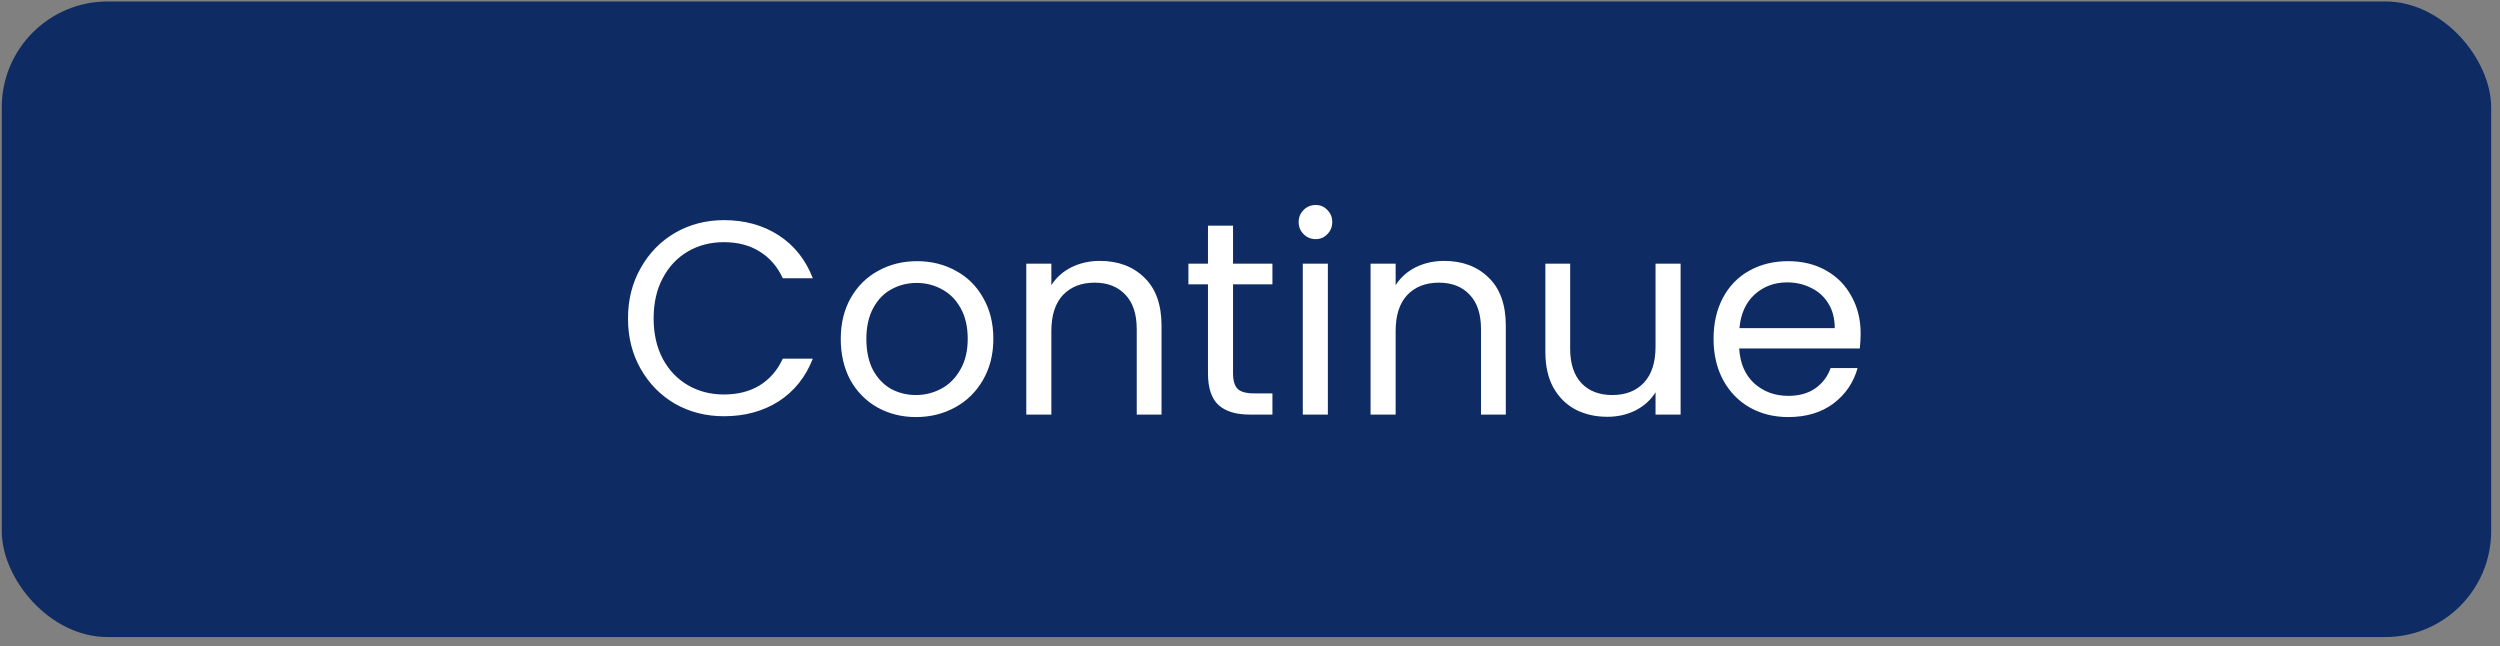 <svg width="236" height="61" viewBox="0 0 236 61" fill="none" xmlns="http://www.w3.org/2000/svg">
<rect x="0" y="0" width="236" height="61" fill="#808080" stroke="none"/>
<rect x="0.166" y="0.137" width="235" height="60" rx="10" fill="#0E2B63"/>
<path d="M59.283 30.063C59.283 28.295 59.682 26.709 60.48 25.305C61.277 23.883 62.36 22.774 63.73 21.977C65.116 21.179 66.65 20.781 68.332 20.781C70.308 20.781 72.032 21.257 73.505 22.211C74.979 23.164 76.053 24.516 76.73 26.267H73.895C73.393 25.175 72.665 24.334 71.712 23.745C70.775 23.155 69.649 22.861 68.332 22.861C67.066 22.861 65.931 23.155 64.925 23.745C63.92 24.334 63.132 25.175 62.559 26.267C61.987 27.341 61.702 28.607 61.702 30.063C61.702 31.501 61.987 32.767 62.559 33.859C63.132 34.933 63.92 35.765 64.925 36.355C65.931 36.944 67.066 37.239 68.332 37.239C69.649 37.239 70.775 36.953 71.712 36.381C72.665 35.791 73.393 34.951 73.895 33.859H76.73C76.053 35.592 74.979 36.935 73.505 37.889C72.032 38.825 70.308 39.293 68.332 39.293C66.65 39.293 65.116 38.903 63.73 38.123C62.36 37.325 61.277 36.225 60.48 34.821C59.682 33.417 59.283 31.831 59.283 30.063ZM86.466 39.371C85.131 39.371 83.918 39.067 82.826 38.461C81.751 37.854 80.901 36.996 80.278 35.887C79.671 34.76 79.368 33.46 79.368 31.987C79.368 30.531 79.68 29.248 80.303 28.139C80.945 27.012 81.811 26.154 82.903 25.565C83.996 24.958 85.218 24.655 86.57 24.655C87.921 24.655 89.144 24.958 90.236 25.565C91.328 26.154 92.186 27.003 92.809 28.113C93.451 29.222 93.772 30.513 93.772 31.987C93.772 33.46 93.442 34.76 92.784 35.887C92.142 36.996 91.267 37.854 90.157 38.461C89.048 39.067 87.817 39.371 86.466 39.371ZM86.466 37.291C87.315 37.291 88.112 37.091 88.858 36.693C89.603 36.294 90.201 35.696 90.651 34.899C91.12 34.101 91.353 33.131 91.353 31.987C91.353 30.843 91.128 29.872 90.677 29.075C90.227 28.277 89.638 27.688 88.909 27.307C88.181 26.908 87.393 26.709 86.543 26.709C85.677 26.709 84.879 26.908 84.151 27.307C83.441 27.688 82.869 28.277 82.436 29.075C82.002 29.872 81.785 30.843 81.785 31.987C81.785 33.148 81.993 34.127 82.409 34.925C82.843 35.722 83.415 36.32 84.126 36.719C84.836 37.1 85.616 37.291 86.466 37.291ZM103.824 24.629C105.558 24.629 106.962 25.157 108.036 26.215C109.111 27.255 109.648 28.763 109.648 30.739V39.137H107.308V31.077C107.308 29.655 106.953 28.572 106.242 27.827C105.532 27.064 104.561 26.683 103.33 26.683C102.082 26.683 101.086 27.073 100.34 27.853C99.612 28.633 99.248 29.768 99.248 31.259V39.137H96.882V24.889H99.248V26.917C99.716 26.189 100.349 25.625 101.146 25.227C101.961 24.828 102.854 24.629 103.824 24.629ZM116.399 26.839V35.237C116.399 35.93 116.547 36.424 116.841 36.719C117.136 36.996 117.647 37.135 118.375 37.135H120.117V39.137H117.985C116.668 39.137 115.68 38.833 115.021 38.227C114.363 37.62 114.033 36.623 114.033 35.237V26.839H112.187V24.889H114.033V21.301H116.399V24.889H120.117V26.839H116.399ZM124.206 22.575C123.755 22.575 123.374 22.419 123.062 22.107C122.75 21.795 122.594 21.413 122.594 20.963C122.594 20.512 122.75 20.131 123.062 19.819C123.374 19.507 123.755 19.351 124.206 19.351C124.639 19.351 125.003 19.507 125.298 19.819C125.61 20.131 125.766 20.512 125.766 20.963C125.766 21.413 125.61 21.795 125.298 22.107C125.003 22.419 124.639 22.575 124.206 22.575ZM125.35 24.889V39.137H122.984V24.889H125.35ZM136.324 24.629C138.058 24.629 139.462 25.157 140.536 26.215C141.611 27.255 142.148 28.763 142.148 30.739V39.137H139.808V31.077C139.808 29.655 139.453 28.572 138.742 27.827C138.032 27.064 137.061 26.683 135.83 26.683C134.582 26.683 133.586 27.073 132.84 27.853C132.112 28.633 131.748 29.768 131.748 31.259V39.137H129.382V24.889H131.748V26.917C132.216 26.189 132.849 25.625 133.646 25.227C134.461 24.828 135.354 24.629 136.324 24.629ZM158.649 24.889V39.137H156.283V37.031C155.833 37.759 155.2 38.331 154.385 38.747C153.588 39.145 152.704 39.345 151.733 39.345C150.624 39.345 149.627 39.119 148.743 38.669C147.859 38.201 147.157 37.507 146.637 36.589C146.135 35.67 145.883 34.552 145.883 33.235V24.889H148.223V32.923C148.223 34.327 148.579 35.41 149.289 36.173C150 36.918 150.971 37.291 152.201 37.291C153.467 37.291 154.463 36.901 155.191 36.121C155.919 35.341 156.283 34.205 156.283 32.715V24.889H158.649ZM175.644 31.467C175.644 31.917 175.618 32.394 175.566 32.897H164.178C164.265 34.301 164.741 35.401 165.608 36.199C166.492 36.979 167.558 37.369 168.806 37.369C169.829 37.369 170.678 37.135 171.354 36.667C172.047 36.181 172.533 35.54 172.81 34.743H175.358C174.977 36.112 174.214 37.23 173.07 38.097C171.926 38.946 170.505 39.371 168.806 39.371C167.454 39.371 166.241 39.067 165.166 38.461C164.109 37.854 163.277 36.996 162.67 35.887C162.063 34.76 161.76 33.46 161.76 31.987C161.76 30.513 162.055 29.222 162.644 28.113C163.233 27.003 164.057 26.154 165.114 25.565C166.189 24.958 167.419 24.655 168.806 24.655C170.158 24.655 171.354 24.949 172.394 25.539C173.434 26.128 174.231 26.943 174.786 27.983C175.358 29.005 175.644 30.167 175.644 31.467ZM173.2 30.973C173.2 30.071 173.001 29.3 172.602 28.659C172.203 28 171.657 27.506 170.964 27.177C170.288 26.83 169.534 26.657 168.702 26.657C167.506 26.657 166.483 27.038 165.634 27.801C164.802 28.563 164.325 29.621 164.204 30.973H173.2Z" fill="white"/>
</svg>
